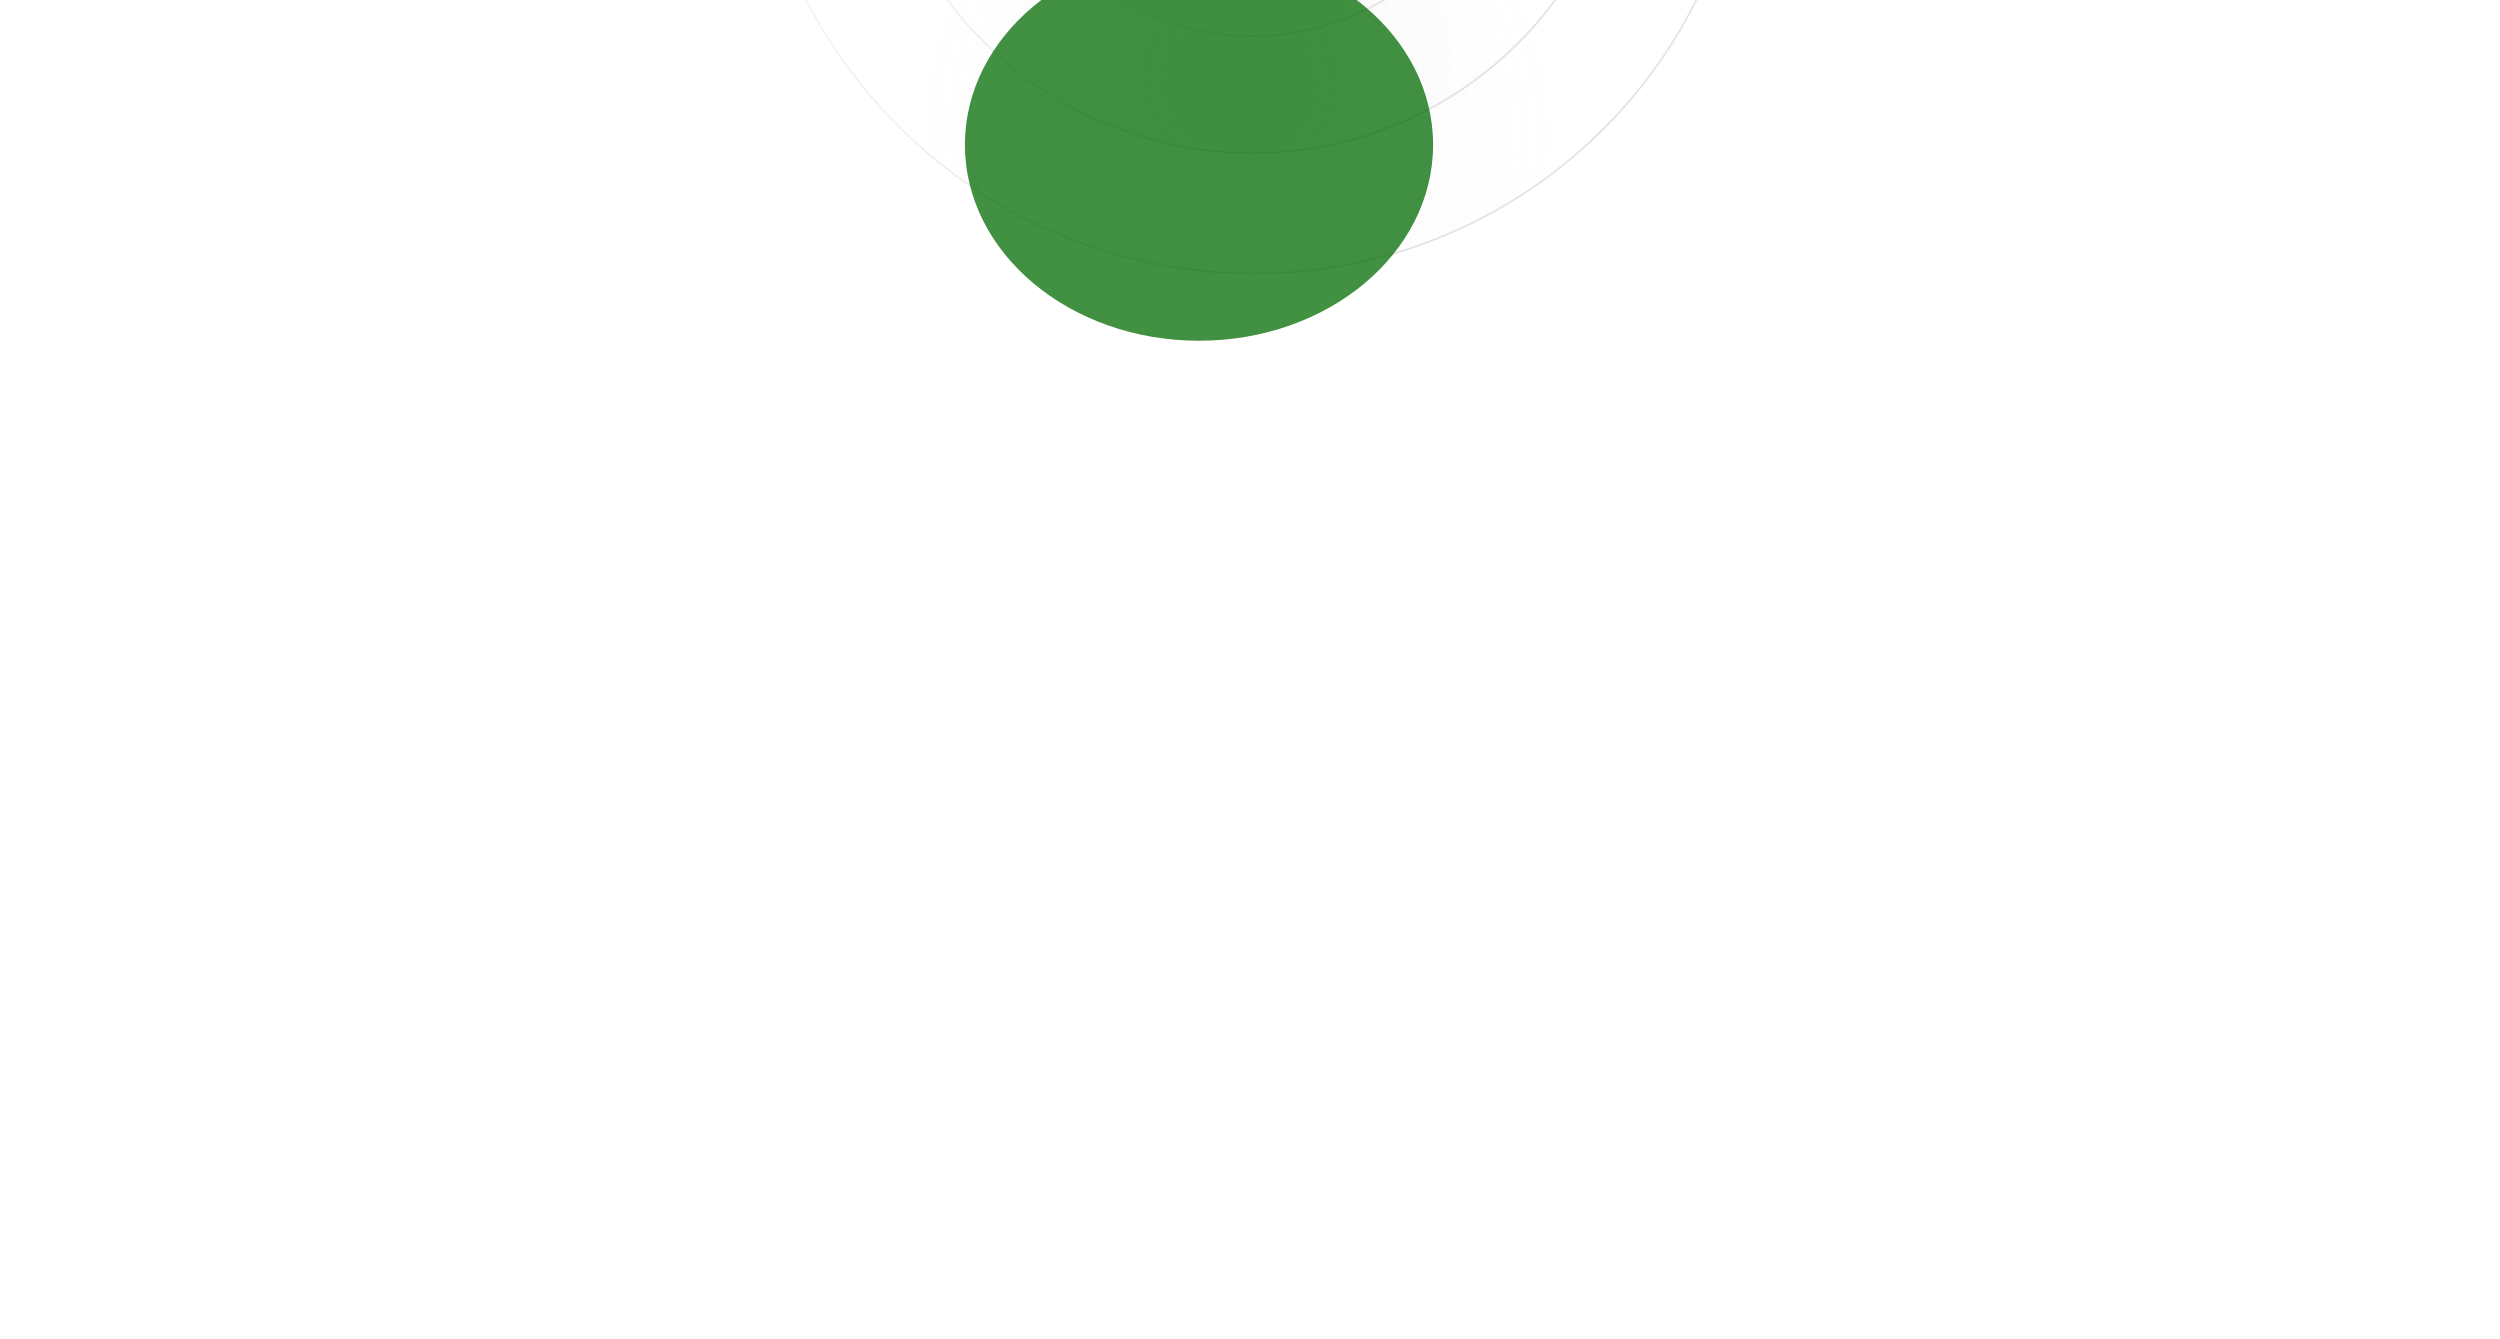<svg width="1440" height="771" viewBox="0 0 1440 771" fill="none" xmlns="http://www.w3.org/2000/svg">
<g clip-path="url(#clip0_2668_3453)">
<g opacity="0.6">
<path opacity="0.2" d="M620.988 -245.164C683.969 -299.189 779.194 -291.504 833.677 -227.988C888.16 -164.471 881.261 -69.187 818.28 -15.163C755.299 38.861 660.075 31.177 605.592 -32.339C551.108 -95.855 558.007 -191.14 620.988 -245.164Z" fill="url(#paint0_radial_2668_3453)" stroke="url(#paint1_linear_2668_3453)" stroke-width="1.047"/>
<path opacity="0.2" d="M531.622 -349.343C651.662 -452.311 833.151 -437.661 936.988 -316.608C1040.83 -195.556 1027.68 -13.952 907.641 89.017C787.602 191.985 606.112 177.336 502.275 56.283C398.438 -64.77 411.583 -246.374 531.622 -349.343Z" fill="url(#paint2_radial_2668_3453)" stroke="url(#paint3_linear_2668_3453)" stroke-width="1.047"/>
<path opacity="0.2" d="M576.991 -296.451C668.062 -374.571 805.755 -363.458 884.536 -271.616C963.317 -179.774 953.343 -41.993 862.272 36.127C771.201 114.246 633.507 103.132 554.726 11.291C475.946 -80.551 485.919 -218.332 576.991 -296.451Z" fill="url(#paint4_radial_2668_3453)" stroke="url(#paint5_linear_2668_3453)" stroke-width="1.047"/>
</g>
<g filter="url(#filter0_f_2668_3453)">
<path d="M690.627 196.269C765.093 196.269 825.46 145.736 825.46 83.4C825.46 21.064 765.093 -29.469 690.627 -29.469C616.161 -29.469 555.795 21.064 555.795 83.4C555.795 145.736 616.161 196.269 690.627 196.269Z" fill="#006900" fill-opacity="0.74"/>
</g>
</g>
<defs>
<filter id="filter0_f_2668_3453" x="155.795" y="-429.469" width="1069.67" height="1025.74" filterUnits="userSpaceOnUse" color-interpolation-filters="sRGB">
<feFlood flood-opacity="0" result="BackgroundImageFix"/>
<feBlend mode="normal" in="SourceGraphic" in2="BackgroundImageFix" result="shape"/>
<feGaussianBlur stdDeviation="200" result="effect1_foregroundBlur_2668_3453"/>
</filter>
<radialGradient id="paint0_radial_2668_3453" cx="0" cy="0" r="1" gradientTransform="matrix(7.806 -102.463 102.401 8.66 716.107 -21.867)" gradientUnits="userSpaceOnUse">
<stop stop-color="#D9D9D9"/>
<stop offset="1" stop-color="#D9D9D9" stop-opacity="0"/>
</radialGradient>
<linearGradient id="paint1_linear_2668_3453" x1="620.647" y1="-245.562" x2="818.621" y2="-14.765" gradientUnits="userSpaceOnUse">
<stop stop-color="#0E1821" stop-opacity="0"/>
<stop offset="1" stop-color="#0E1821"/>
</linearGradient>
<radialGradient id="paint2_radial_2668_3453" cx="0" cy="0" r="1" gradientTransform="matrix(14.853 -194.965 194.847 16.479 712.921 75.902)" gradientUnits="userSpaceOnUse">
<stop stop-color="#D9D9D9"/>
<stop offset="1" stop-color="#D9D9D9" stop-opacity="0"/>
</radialGradient>
<linearGradient id="paint3_linear_2668_3453" x1="531.281" y1="-349.74" x2="907.982" y2="89.415" gradientUnits="userSpaceOnUse">
<stop stop-color="#0E1821" stop-opacity="0"/>
<stop offset="1" stop-color="#0E1821"/>
</linearGradient>
<radialGradient id="paint4_radial_2668_3453" cx="0" cy="0" r="1" gradientTransform="matrix(11.275 -148.003 147.913 12.509 714.537 26.266)" gradientUnits="userSpaceOnUse">
<stop stop-color="#D9D9D9"/>
<stop offset="1" stop-color="#D9D9D9" stop-opacity="0"/>
</radialGradient>
<linearGradient id="paint5_linear_2668_3453" x1="576.65" y1="-296.849" x2="862.613" y2="36.524" gradientUnits="userSpaceOnUse">
<stop stop-color="#0E1821" stop-opacity="0"/>
<stop offset="1" stop-color="#0E1821"/>
</linearGradient>
<clipPath id="clip0_2668_3453">
<rect width="1440" height="771" fill="white"/>
</clipPath>
</defs>
</svg>
